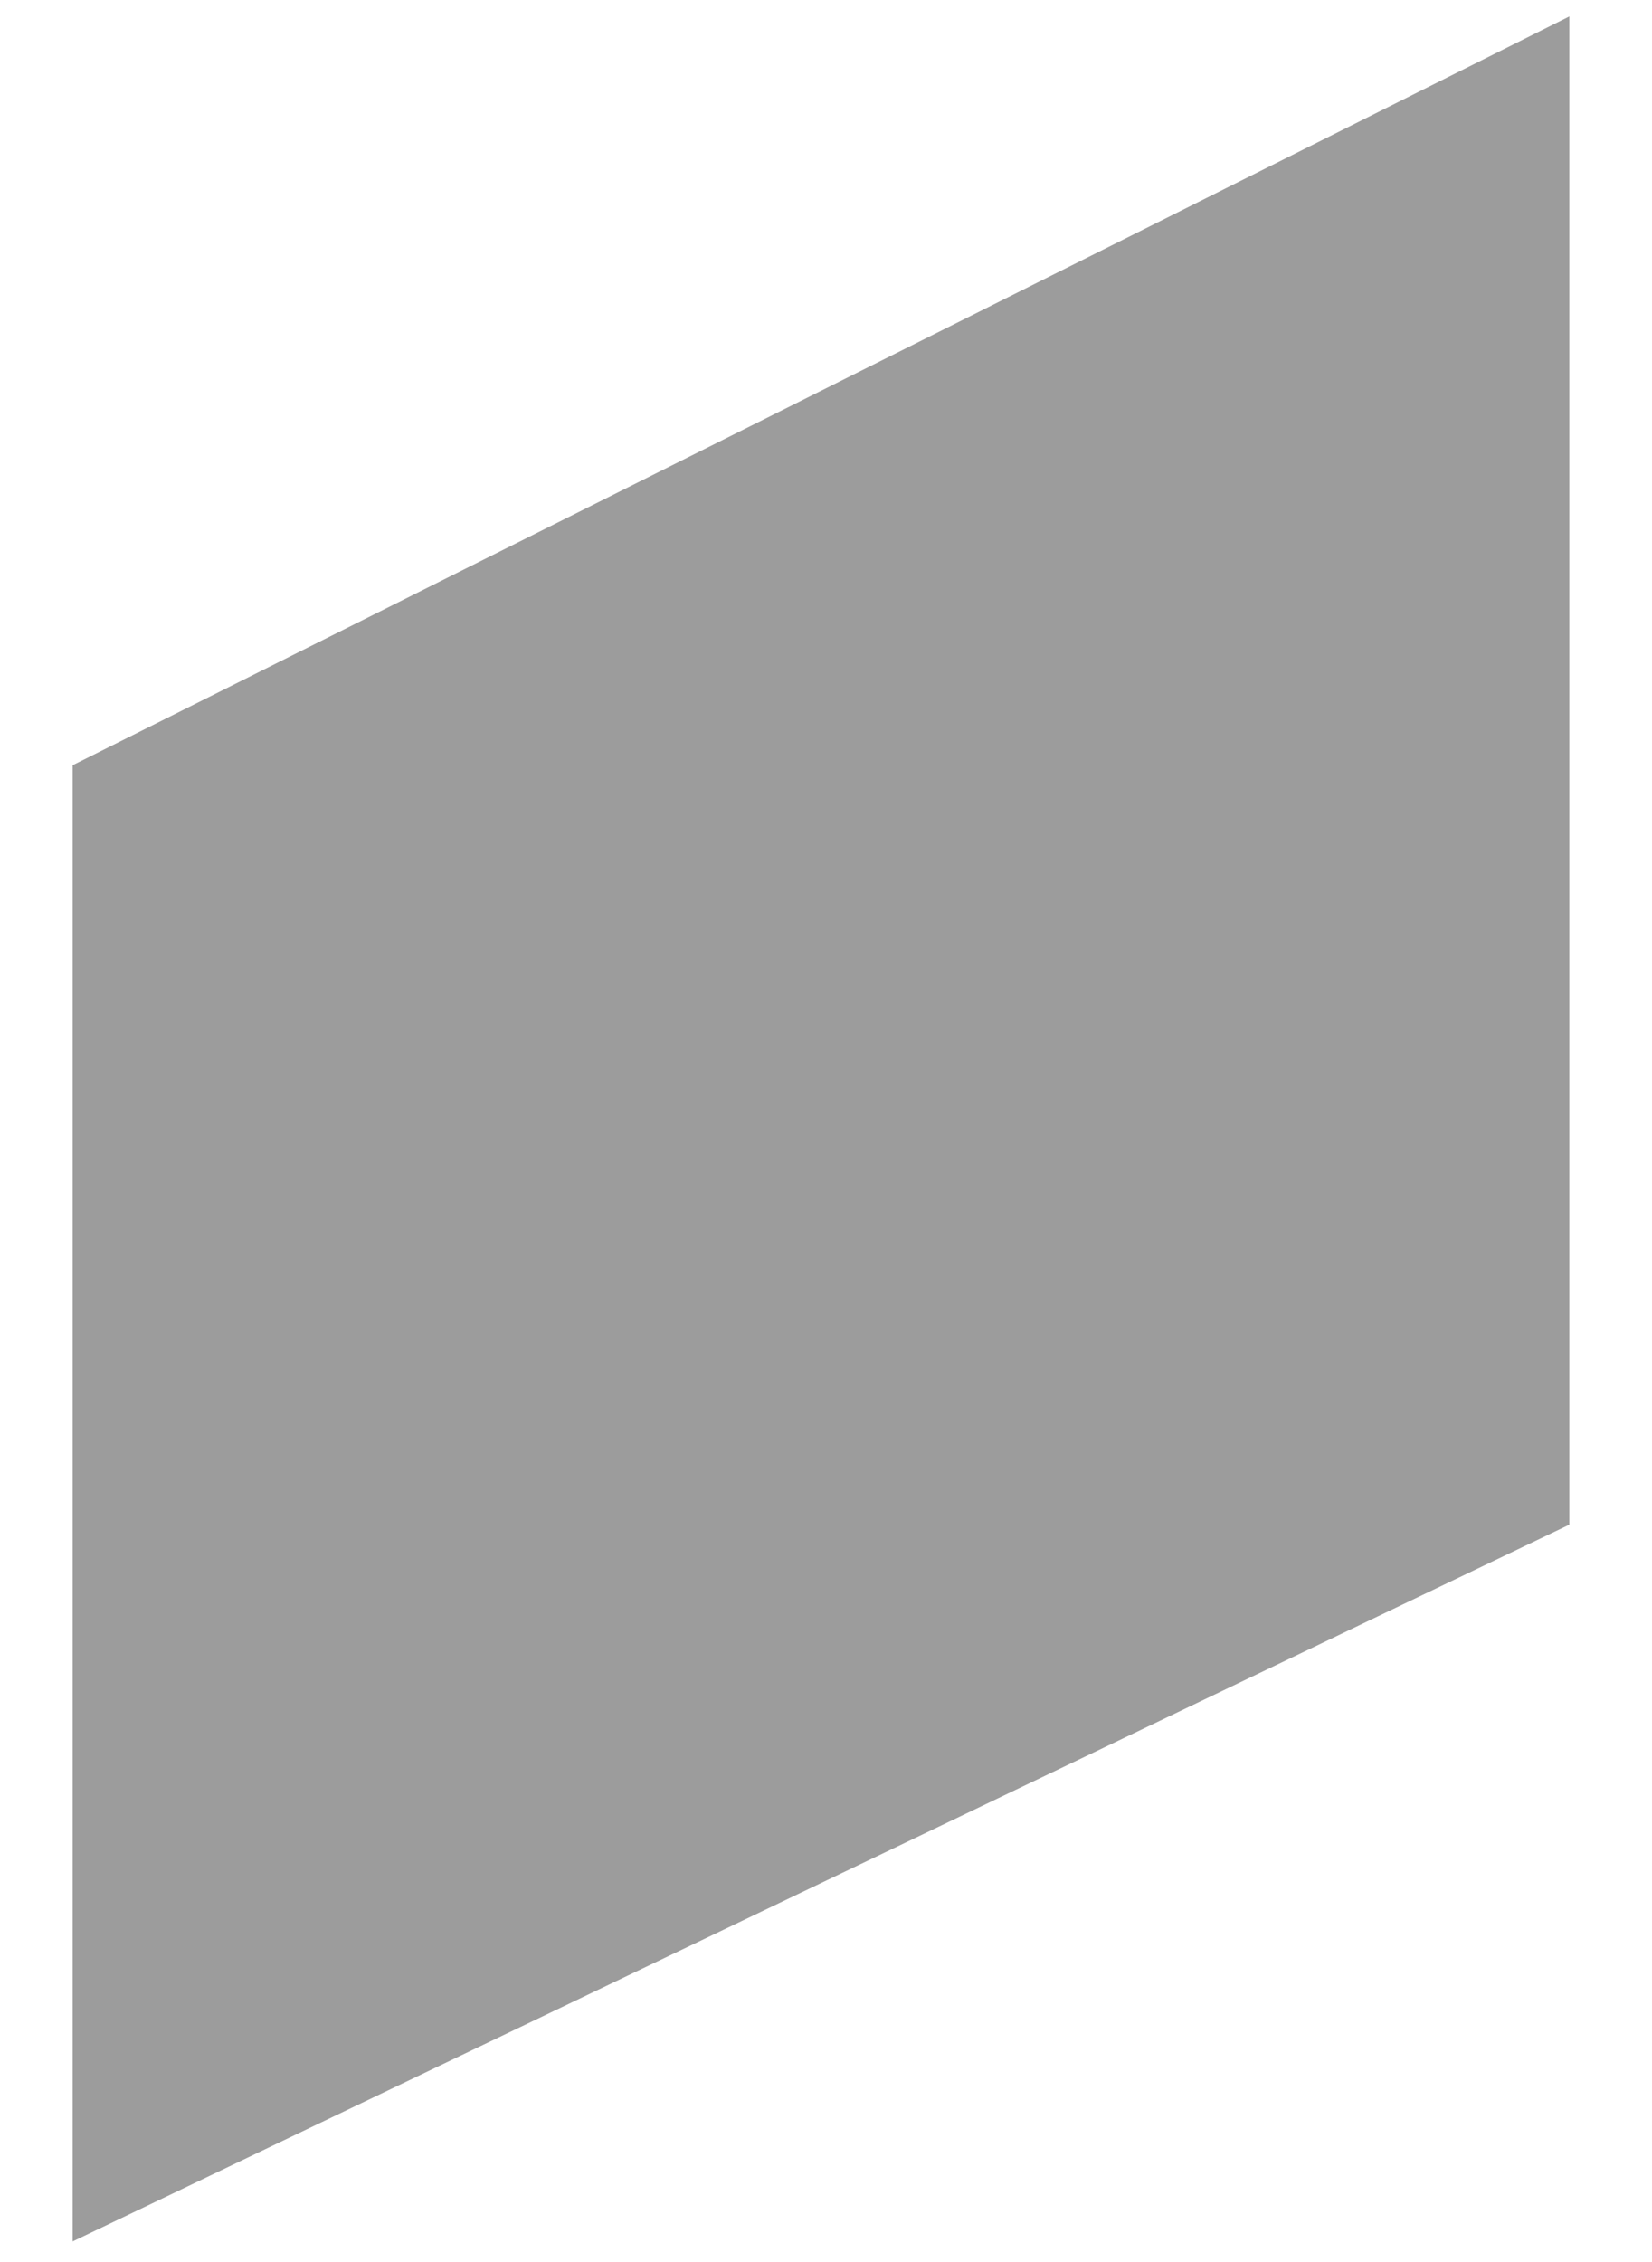 <?xml version="1.0" encoding="UTF-8" standalone="no"?><svg width='19' height='26' viewBox='0 0 19 26' fill='none' xmlns='http://www.w3.org/2000/svg'>
<path opacity='0.39' d='M18.049 0.189V17.525L0.836 25.763V8.795L18.049 0.189Z' fill='black'/>
</svg>
